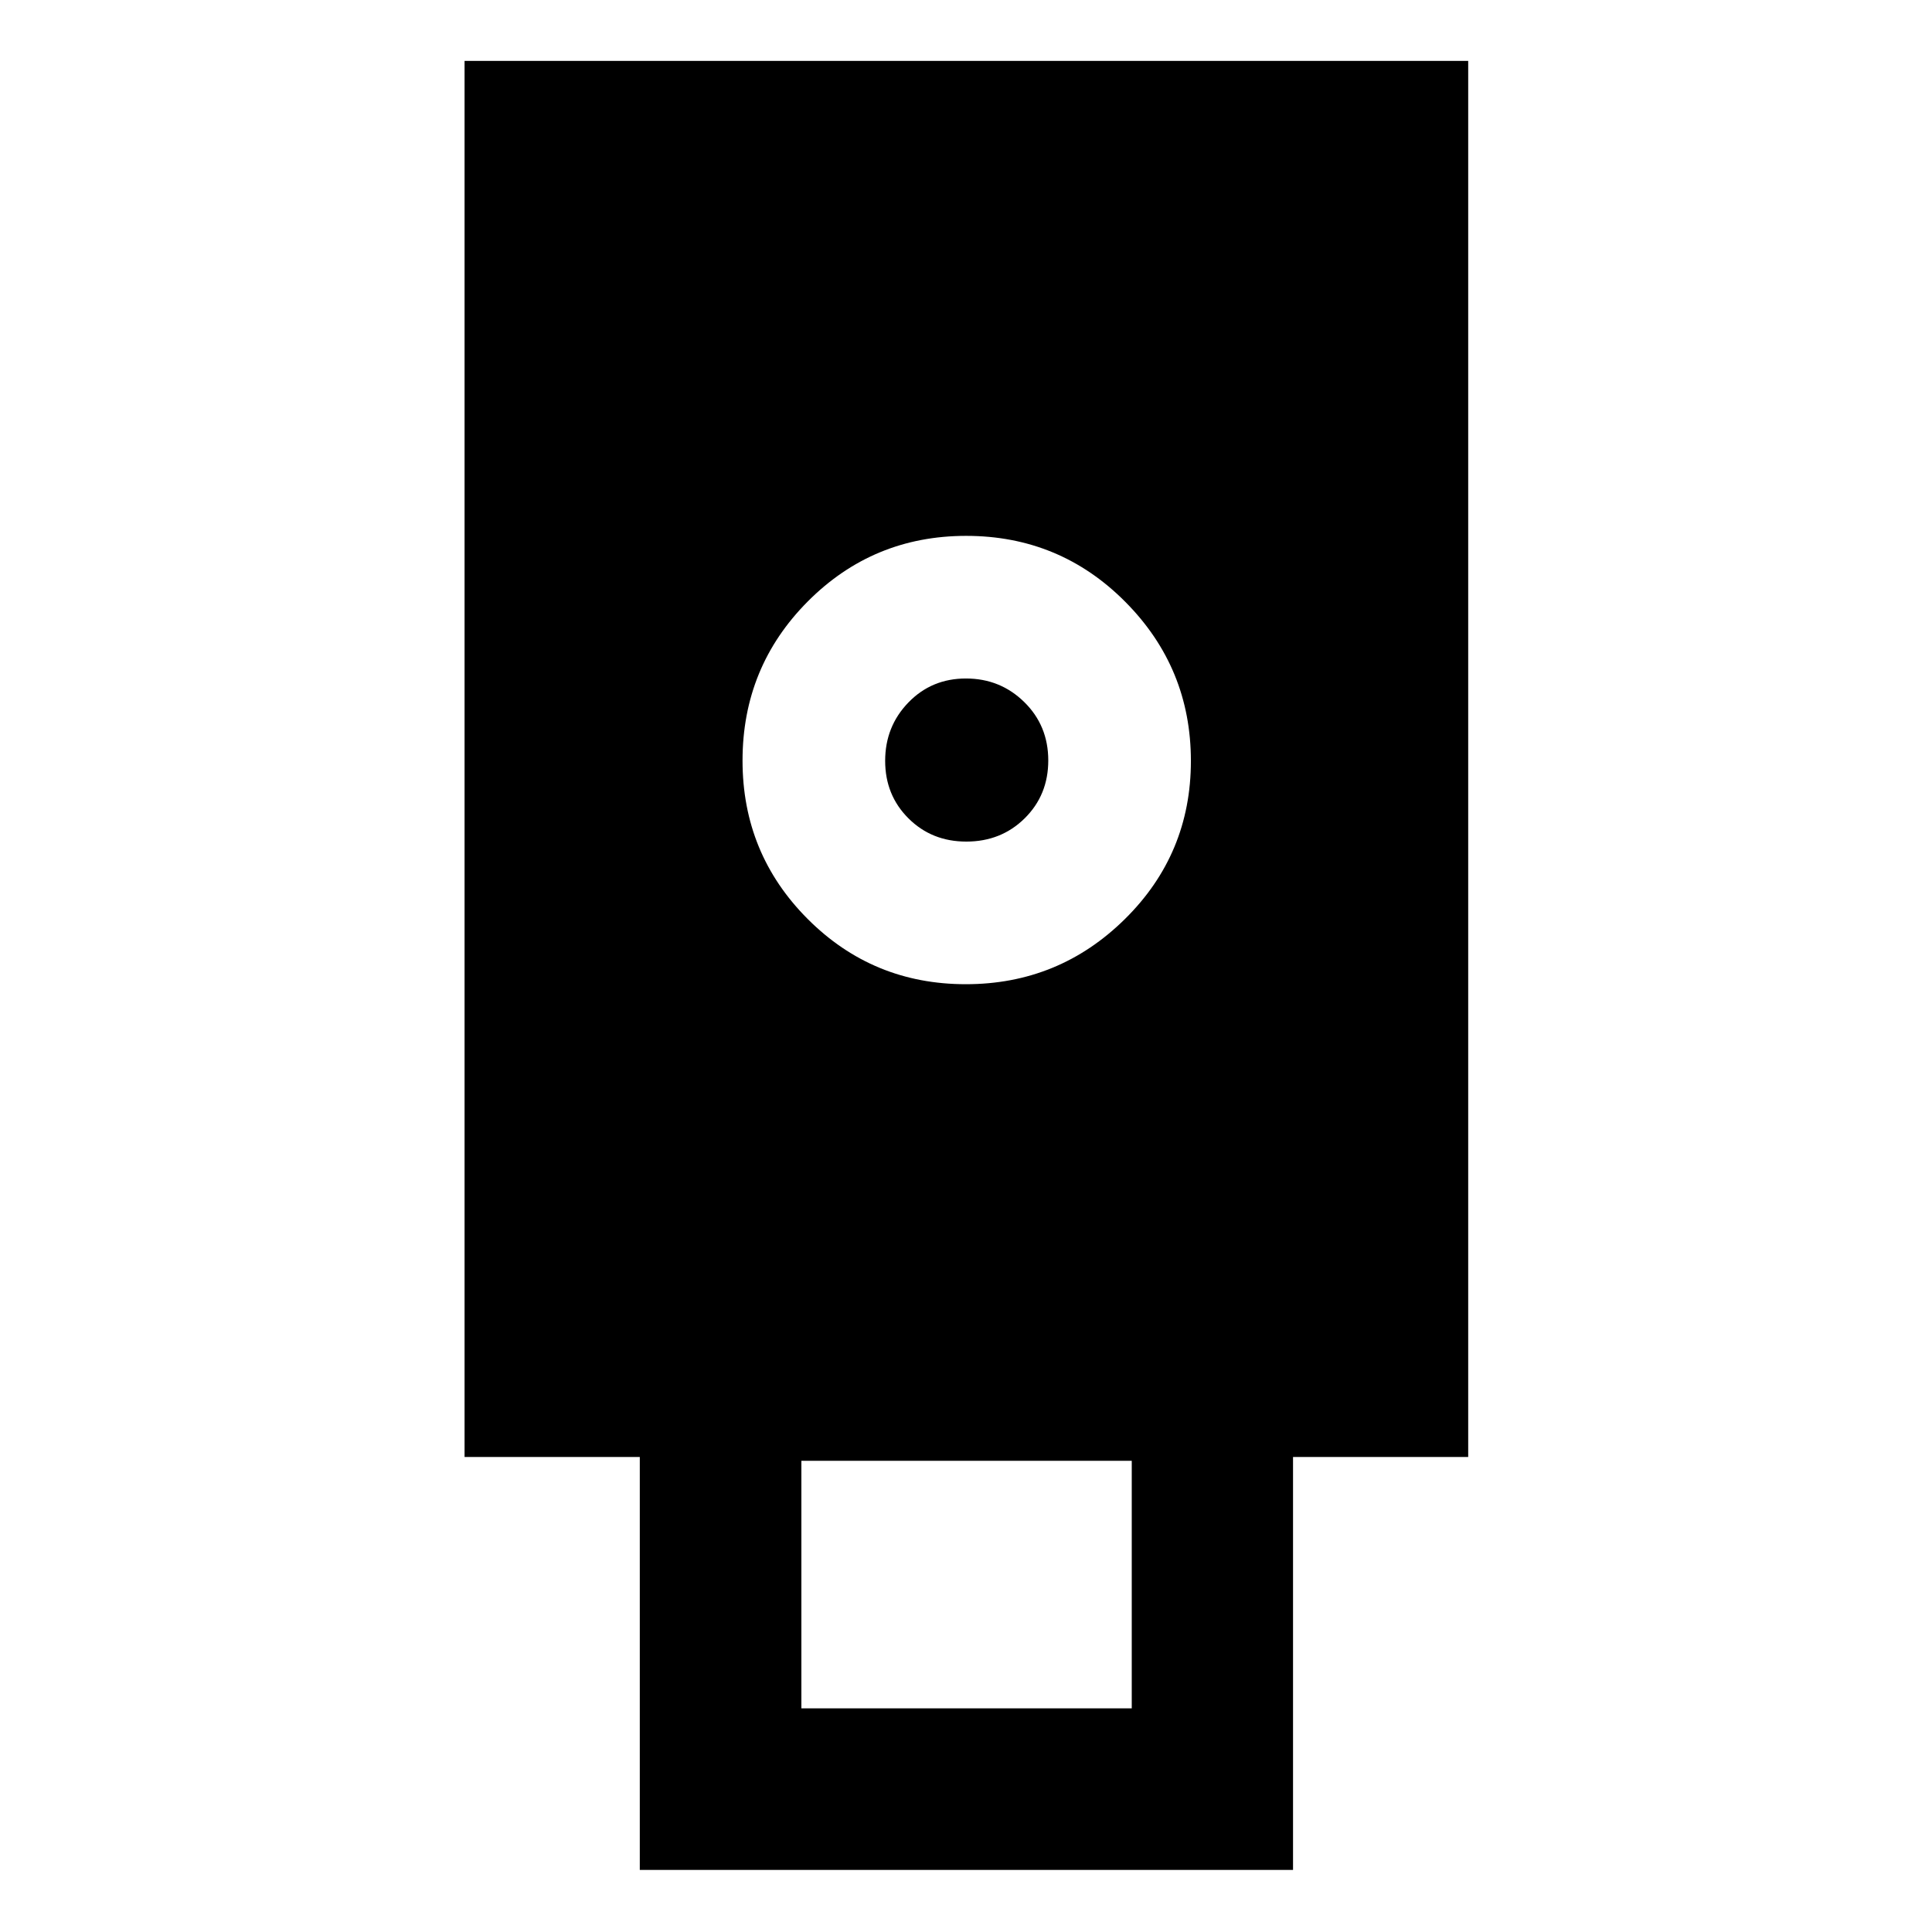 <svg xmlns="http://www.w3.org/2000/svg" height="40" viewBox="0 -960 960 960" width="40"><path d="M317.91-30.84v-205.19h-87.07v-693.7h498.7v693.7H642.5v205.19H317.91Zm162-440.11q46.23 0 79.03-32.36 32.81-32.36 32.81-78.59 0-46.23-32.58-79.03-32.57-32.8-79.1-32.8-46.24 0-78.67 32.57-32.44 32.57-32.44 79.11 0 46.24 32.36 78.67t78.59 32.43ZM398.2-111.13h164.16v-123.01H398.2v123.01Zm81.95-430.69q-17.17 0-28.74-11.54-11.58-11.53-11.58-28.59 0-17.05 11.54-28.98t28.59-11.93q17.06 0 28.99 11.71t11.93 29.02q0 17.16-11.71 28.74-11.71 11.57-29.02 11.57Z"/></svg>